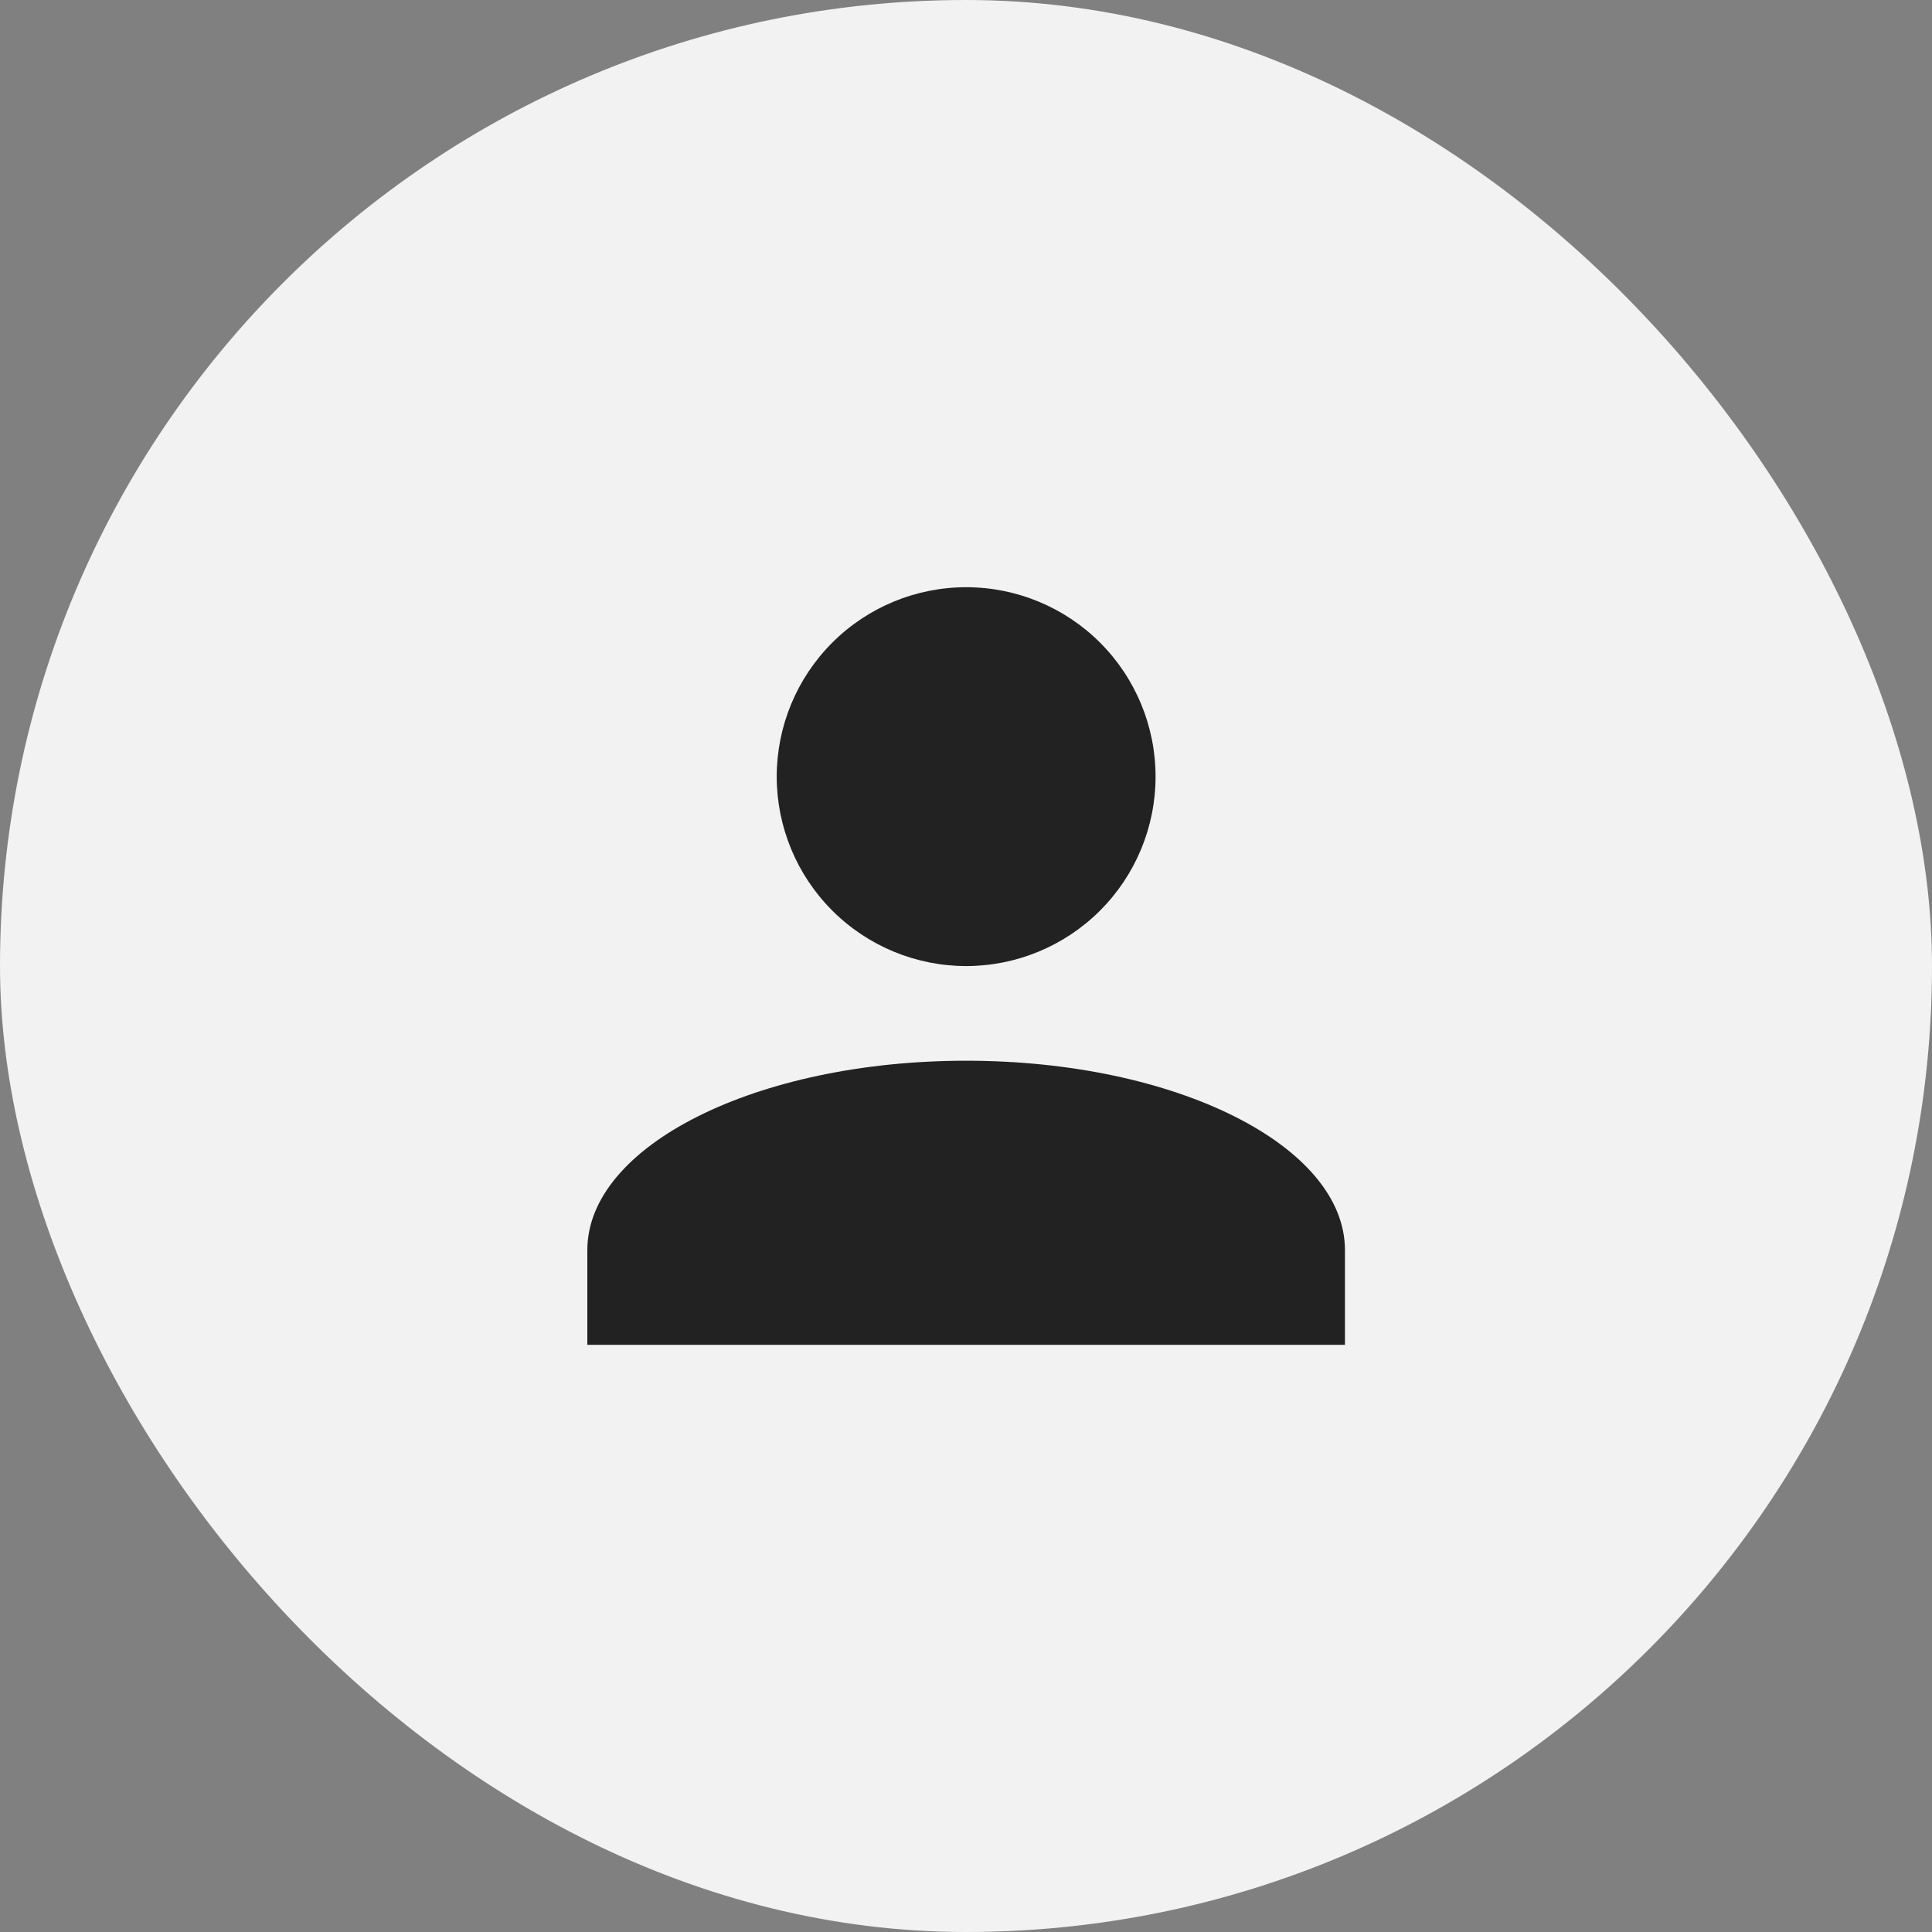 <svg width="34" height="34" viewBox="0 0 34 34" fill="none" xmlns="http://www.w3.org/2000/svg">
<rect x="0" y="0" width="34" height="34" fill="#808080" stroke="none"/>
<rect width="34" height="34" rx="17" fill="#F2F2F2"/>
<path d="M17.003 10.334C17.887 10.334 18.735 10.685 19.36 11.31C19.985 11.935 20.336 12.783 20.336 13.667C20.336 14.551 19.985 15.399 19.36 16.024C18.735 16.649 17.887 17.001 17.003 17.001C16.119 17.001 15.271 16.649 14.646 16.024C14.021 15.399 13.669 14.551 13.669 13.667C13.669 12.783 14.021 11.935 14.646 11.31C15.271 10.685 16.119 10.334 17.003 10.334ZM17.003 18.667C20.686 18.667 23.669 20.159 23.669 22.001V23.667H10.336V22.001C10.336 20.159 13.319 18.667 17.003 18.667Z" fill="#222222"/>
</svg>
